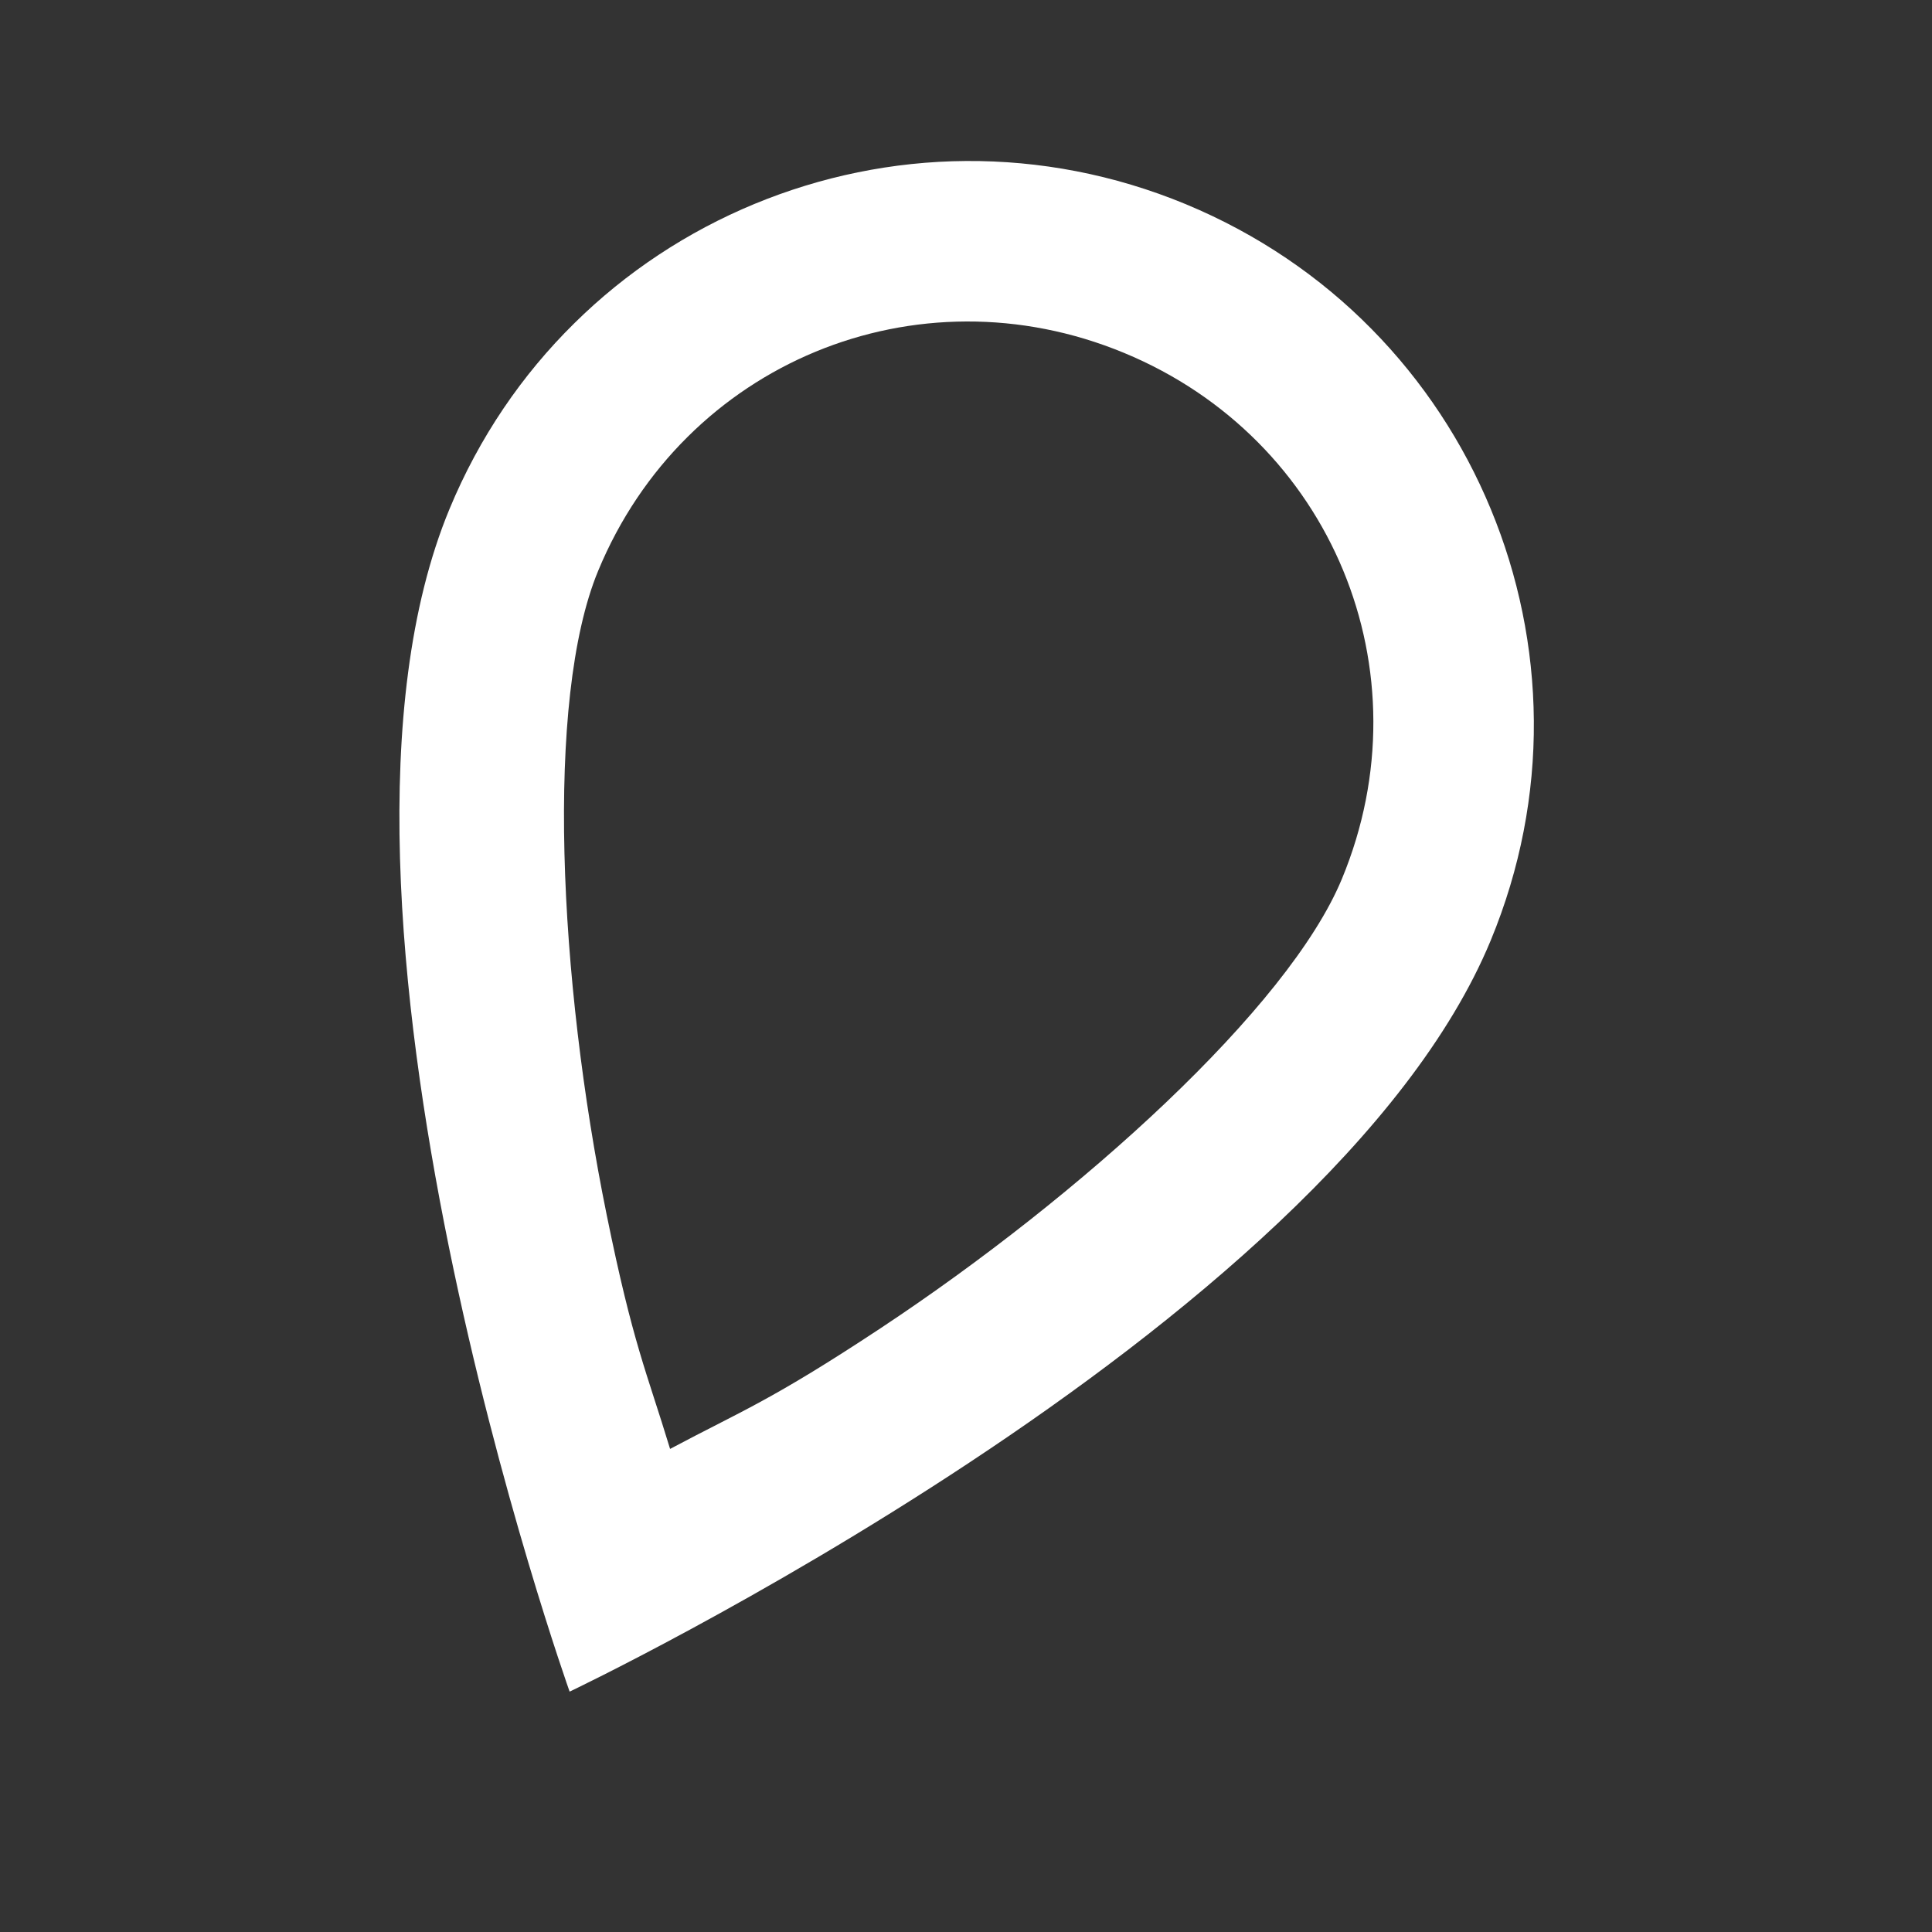 <?xml version="1.0" encoding="UTF-8" standalone="no"?>
<svg
   xmlns:dc="http://purl.org/dc/elements/1.1/"
   xmlns:cc="http://creativecommons.org/ns#"
   xmlns:rdf="http://www.w3.org/1999/02/22-rdf-syntax-ns#"
   xmlns:svg="http://www.w3.org/2000/svg"
   xmlns="http://www.w3.org/2000/svg"
   xmlns:sodipodi="http://sodipodi.sourceforge.net/DTD/sodipodi-0.dtd"
   xmlns:inkscape="http://www.inkscape.org/namespaces/inkscape"
   width="24"
   height="24"
   viewBox="0 0 24 24"
   id="svg2"
   version="1.1"
   inkscape:version="0.91 r13725"
   sodipodi:docname="ic_stat_notify_nolocation_lm.svg">
  <rect x="0" y="0" width="24" height="24" fill="#333333" stroke="none"/>
  <defs
     id="defs8" />
  <sodipodi:namedview
     pagecolor="#000000"
     bordercolor="#666666"
     borderopacity="1"
     objecttolerance="10"
     gridtolerance="10"
     guidetolerance="10"
     inkscape:pageopacity="0"
     inkscape:pageshadow="2"
     inkscape:window-width="1920"
     inkscape:window-height="1126"
     id="namedview6"
     showgrid="true"
     inkscape:zoom="38.333333"
     inkscape:cx="2.295652"
     inkscape:cy="12"
     inkscape:window-x="1366"
     inkscape:window-y="24"
     inkscape:window-maximized="1"
     inkscape:current-layer="svg2"
     inkscape:object-nodes="true"
     inkscape:object-paths="true"
     inkscape:snap-smooth-nodes="true">
    <inkscape:grid
       type="xygrid"
       id="grid4138" />
  </sodipodi:namedview>
  <path
     inkscape:connector-curvature="0"
     style="color:#000000;font-style:normal;font-variant:normal;font-weight:normal;font-stretch:normal;font-size:medium;line-height:normal;font-family:sans-serif;text-indent:0;text-align:start;text-decoration:none;text-decoration-line:none;text-decoration-style:solid;text-decoration-color:#000000;letter-spacing:normal;word-spacing:normal;text-transform:none;direction:ltr;block-progression:tb;writing-mode:lr-tb;baseline-shift:baseline;text-anchor:start;white-space:normal;clip-rule:nonzero;display:inline;overflow:visible;visibility:visible;opacity:1;isolation:auto;mix-blend-mode:normal;color-interpolation:sRGB;color-interpolation-filters:linearRGB;solid-color:#000000;solid-opacity:1;fill:#ffffff;fill-opacity:1;fill-rule:nonzero;stroke:none;stroke-width:4;stroke-linecap:butt;stroke-linejoin:miter;stroke-miterlimit:4;stroke-dasharray:none;stroke-dashoffset:0;stroke-opacity:1;color-rendering:auto;image-rendering:auto;shape-rendering:auto;text-rendering:auto;enable-background:accumulate"
     d="M 14.729,2.536 C 13.835,2.166 12.909,1.994 12,2 11.091,2.006 10.198,2.192 9.371,2.534 8.543,2.877 7.781,3.377 7.134,4.016 6.486,4.654 5.953,5.431 5.583,6.325 5.081,7.537 4.923,9.062 4.969,10.666 c 0.046,1.604 0.295,3.289 0.607,4.822 0.624,3.066 1.5,5.526 1.5,5.526 0,0 2.358,-1.12 4.968,-2.847 1.305,-0.863 2.672,-1.878 3.839,-2.98 1.167,-1.102 2.133,-2.292 2.635,-3.504 0.37,-0.894 0.543,-1.82 0.536,-2.729 C 19.047,8.044 18.862,7.151 18.519,6.324 18.177,5.497 17.676,4.734 17.038,4.087 16.4,3.439 15.623,2.907 14.729,2.536 Z m -0.765,1.848 c 2.579,1.068 3.774,3.954 2.706,6.533 -0.664,1.604 -3.251,3.941 -5.73,5.582 C 9.567,17.407 9.212,17.526 8.324,17.999 8.032,17.037 7.864,16.702 7.536,15.089 6.943,12.176 6.766,8.694 7.431,7.09 8.499,4.511 11.385,3.316 13.964,4.384 Z"
     id="path4153" />
</svg>
